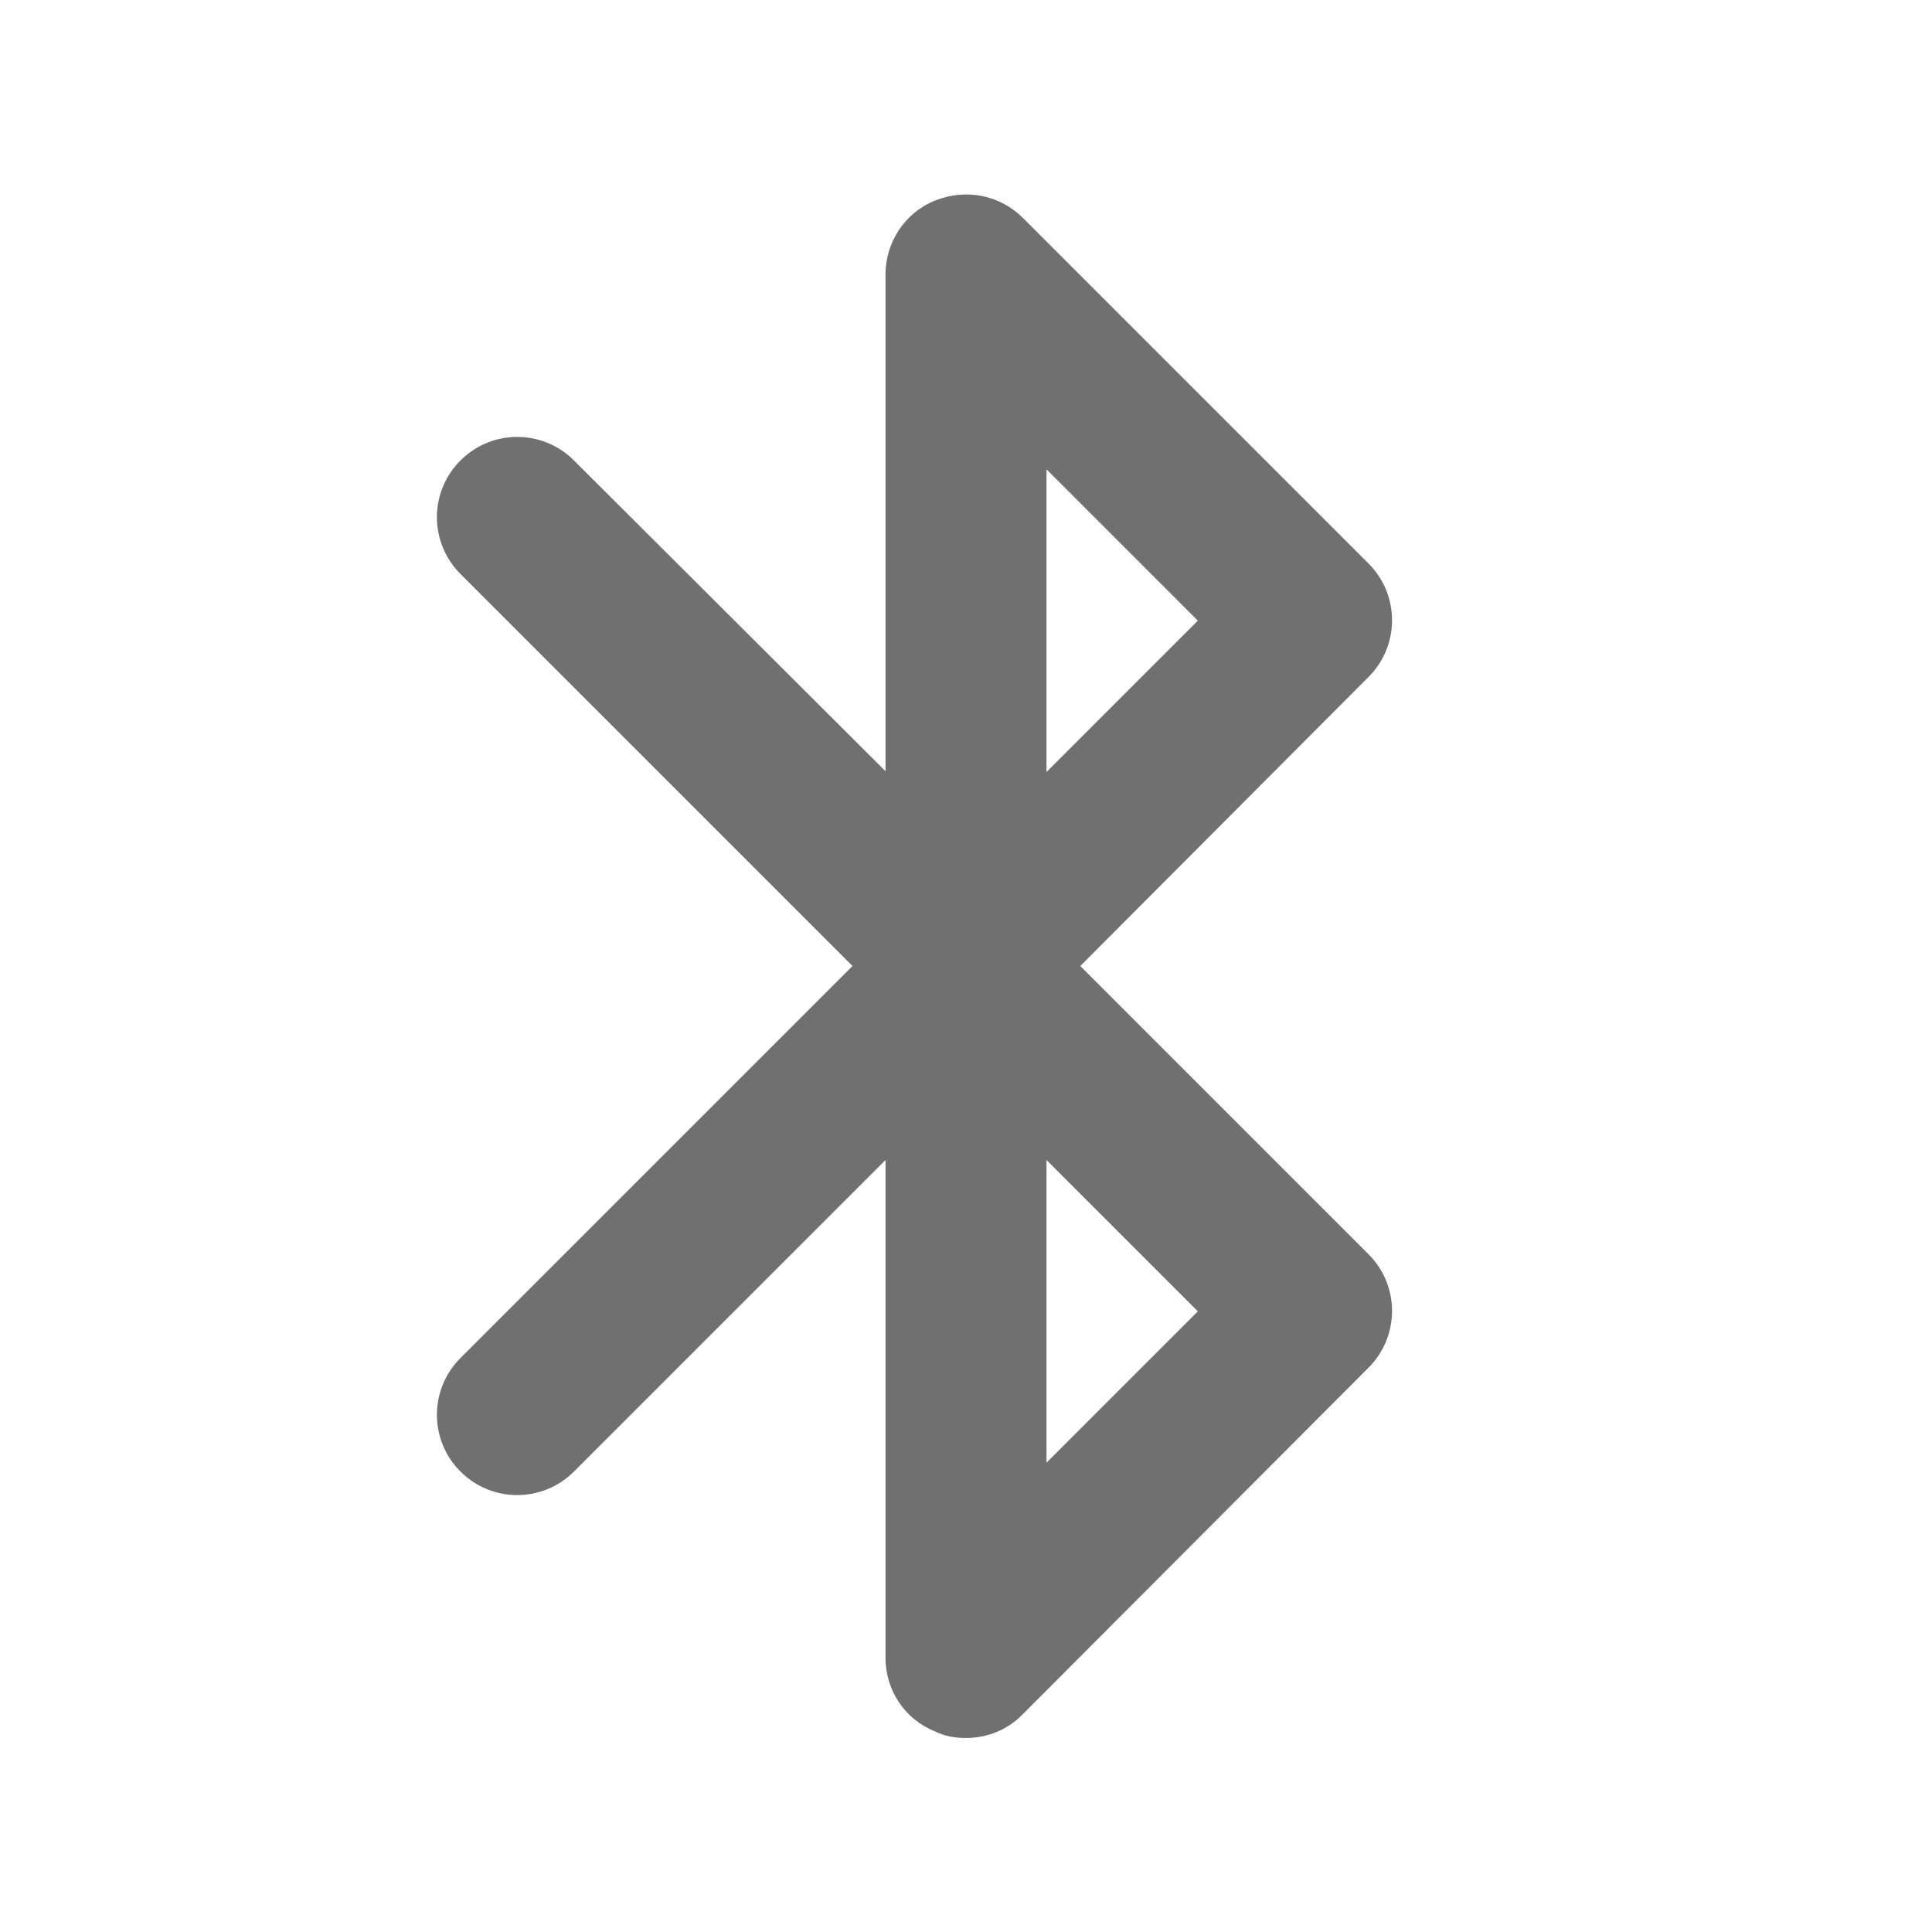 <svg width="24" height="24" viewBox="0 0 24 24" fill="none" xmlns="http://www.w3.org/2000/svg">
<path d="M12 21.59C11.87 21.59 11.74 21.57 11.62 21.51C11.24 21.36 11 21 11 20.59V14.41L7.13 18.28C6.74 18.67 6.11 18.67 5.72 18.28C5.33 17.89 5.33 17.26 5.72 16.87L10.59 12L5.72 7.13C5.33 6.74 5.33 6.11 5.72 5.72C6.11 5.33 6.74 5.33 7.13 5.72L11 9.58V3.41C11 3.01 11.24 2.64 11.62 2.49C12 2.34 12.42 2.42 12.71 2.71L17 7C17.39 7.39 17.39 8.02 17 8.41L13.42 12L17 15.58C17.39 15.97 17.39 16.6 17 16.99L12.71 21.29C12.52 21.49 12.26 21.59 12 21.59ZM13 14.41V18.17L14.88 16.29L13 14.41ZM13 5.83V9.59L14.88 7.71L13 5.83Z" fill="black" fill-opacity="0.56"/>
</svg>

